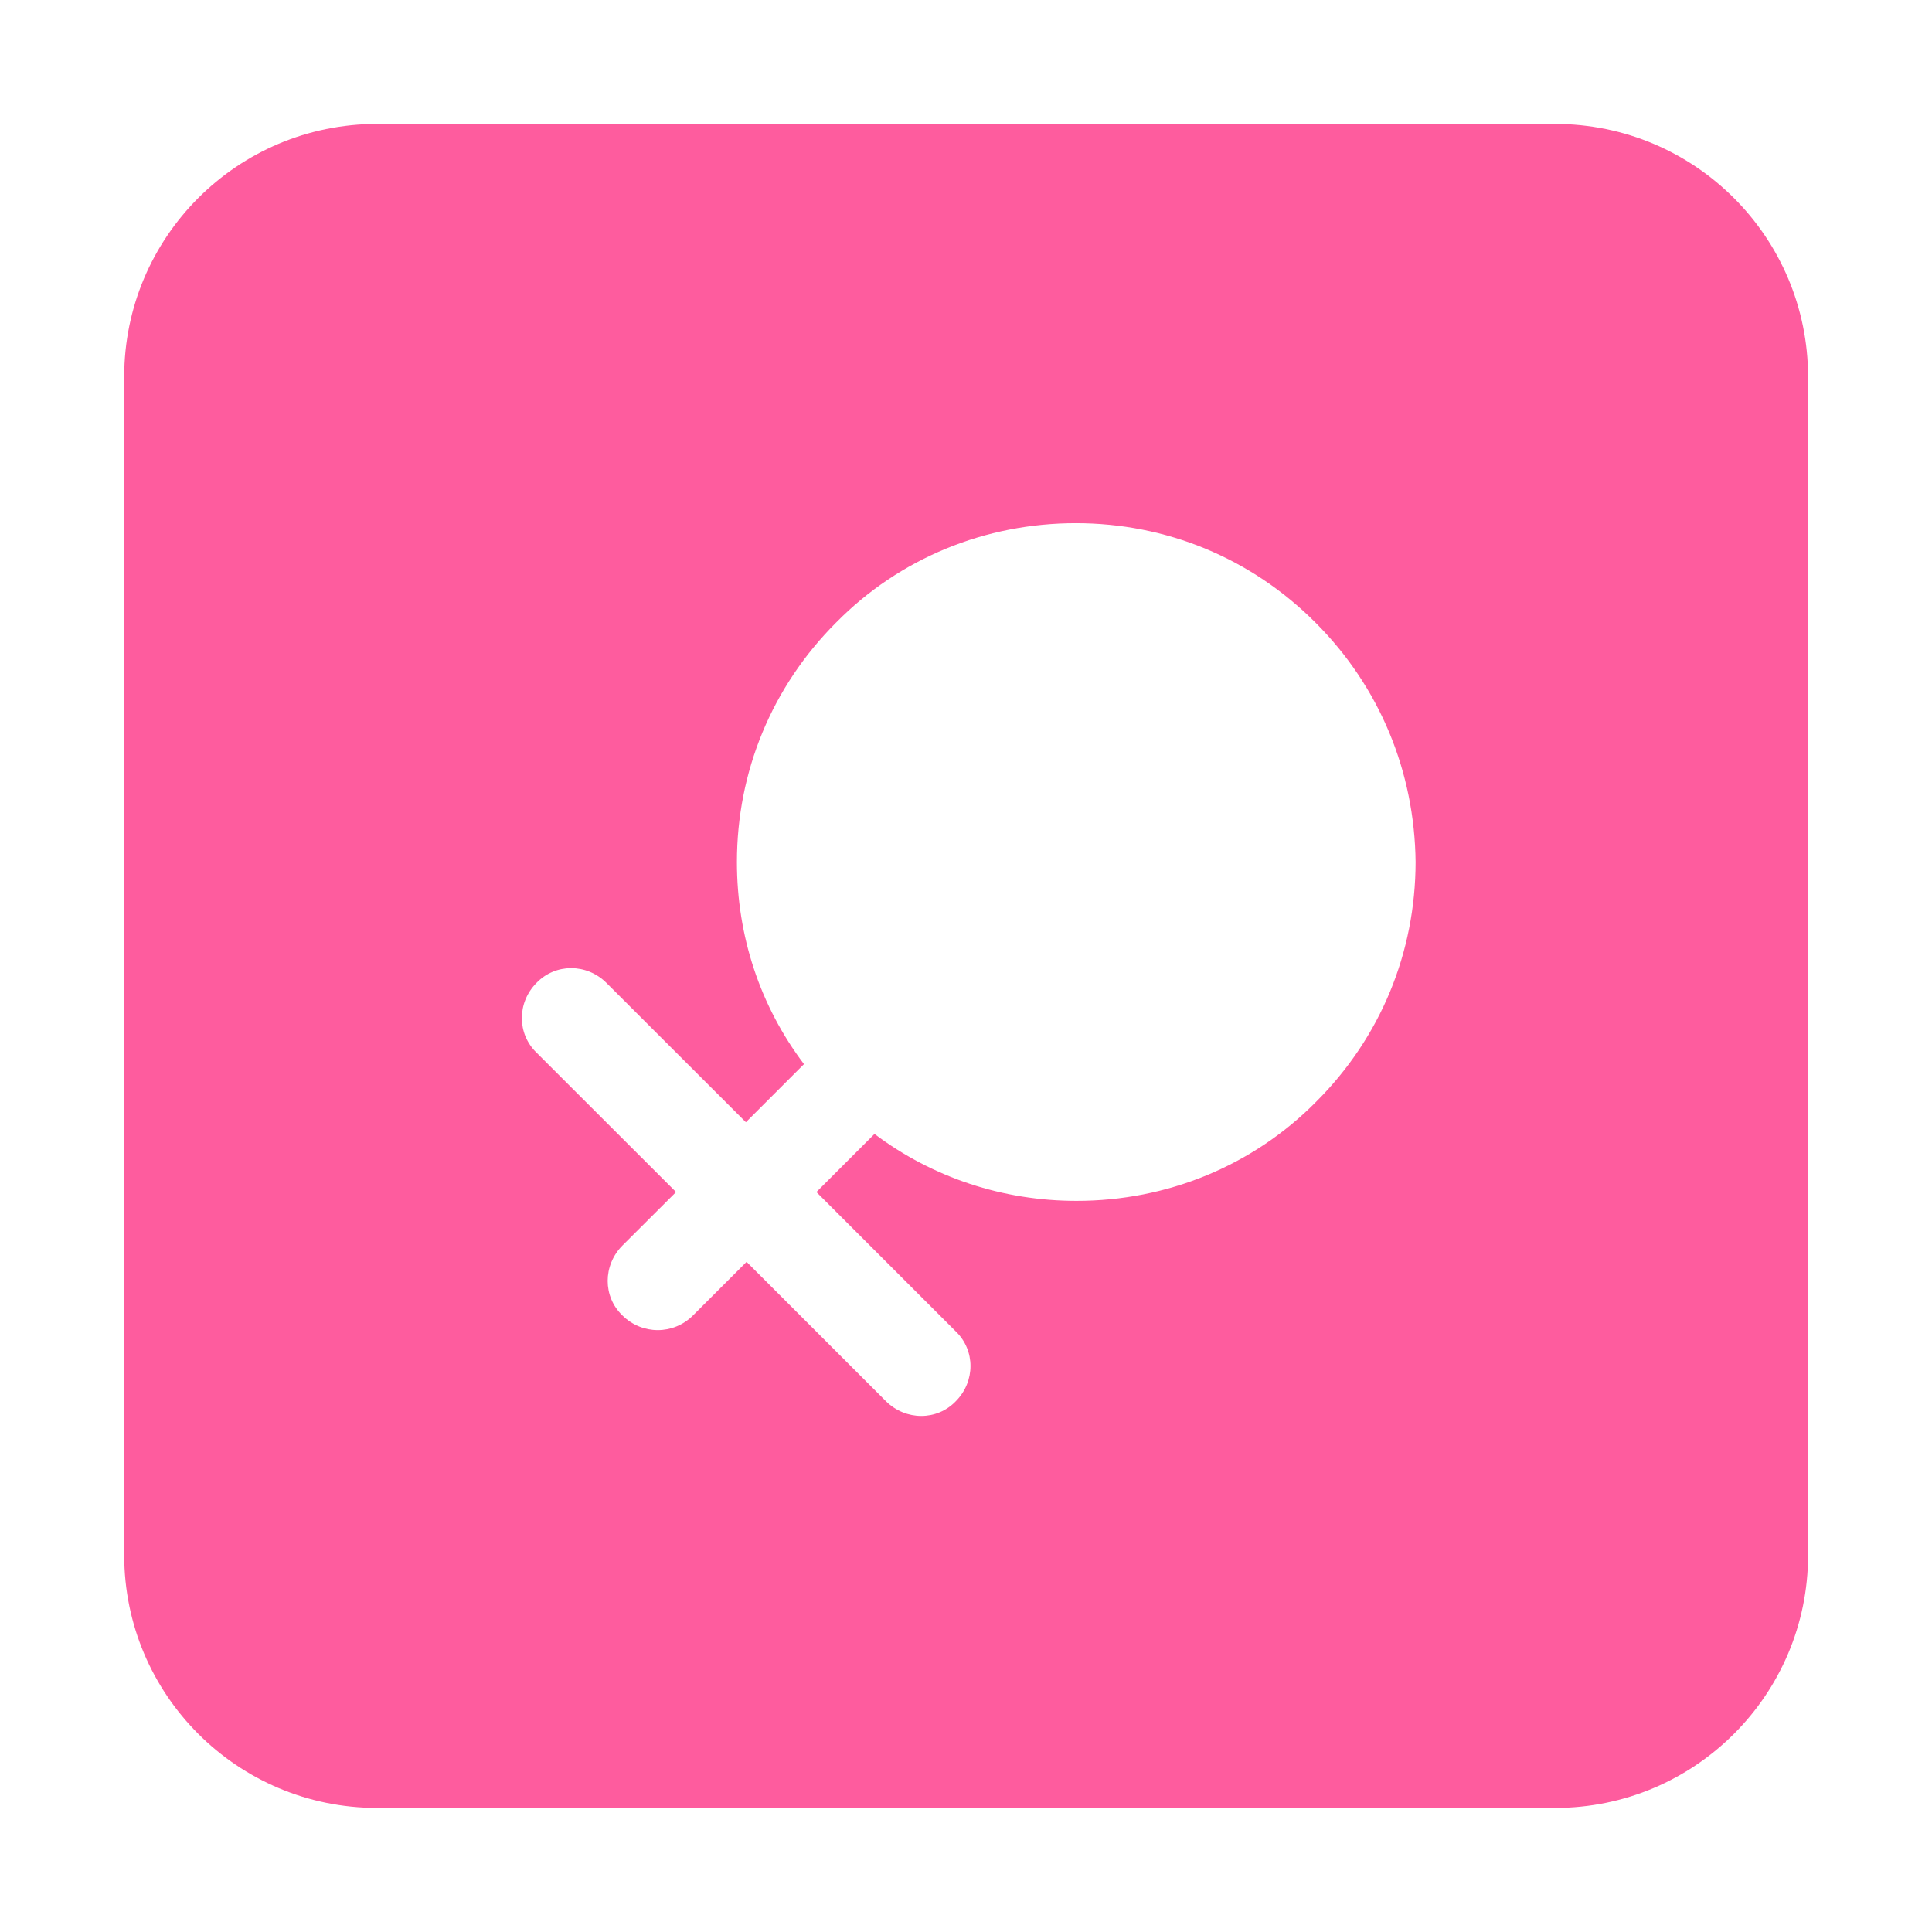 <svg width="14" height="14" viewBox="0 0 14 14" fill="none" xmlns="http://www.w3.org/2000/svg">
<path d="M11.268 0.898H2.732C1.72 0.898 0.9 1.719 0.9 2.73V11.269C0.9 12.28 1.72 13.101 2.732 13.101H11.27C12.281 13.101 13.102 12.28 13.102 11.269V2.732C13.102 1.719 12.281 0.898 11.268 0.898ZM9.538 7.983C9.078 8.449 8.456 8.702 7.801 8.702C7.269 8.702 6.758 8.534 6.337 8.217L5.916 8.638L6.926 9.648C7.068 9.785 7.068 10.011 6.926 10.154C6.79 10.296 6.564 10.296 6.42 10.154L5.41 9.144L5.022 9.532C4.88 9.674 4.653 9.674 4.51 9.532C4.368 9.396 4.368 9.17 4.51 9.026L4.899 8.638L3.888 7.628C3.746 7.491 3.746 7.265 3.888 7.122C4.025 6.98 4.251 6.98 4.394 7.122L5.405 8.132L5.826 7.711C5.508 7.29 5.34 6.784 5.34 6.247C5.34 5.592 5.593 4.977 6.059 4.511C6.519 4.044 7.141 3.791 7.796 3.791C8.451 3.791 9.066 4.044 9.532 4.511C9.998 4.977 10.251 5.592 10.258 6.247C10.257 6.902 10.005 7.517 9.538 7.983Z" fill="#FE5C9E"/>
</svg>
